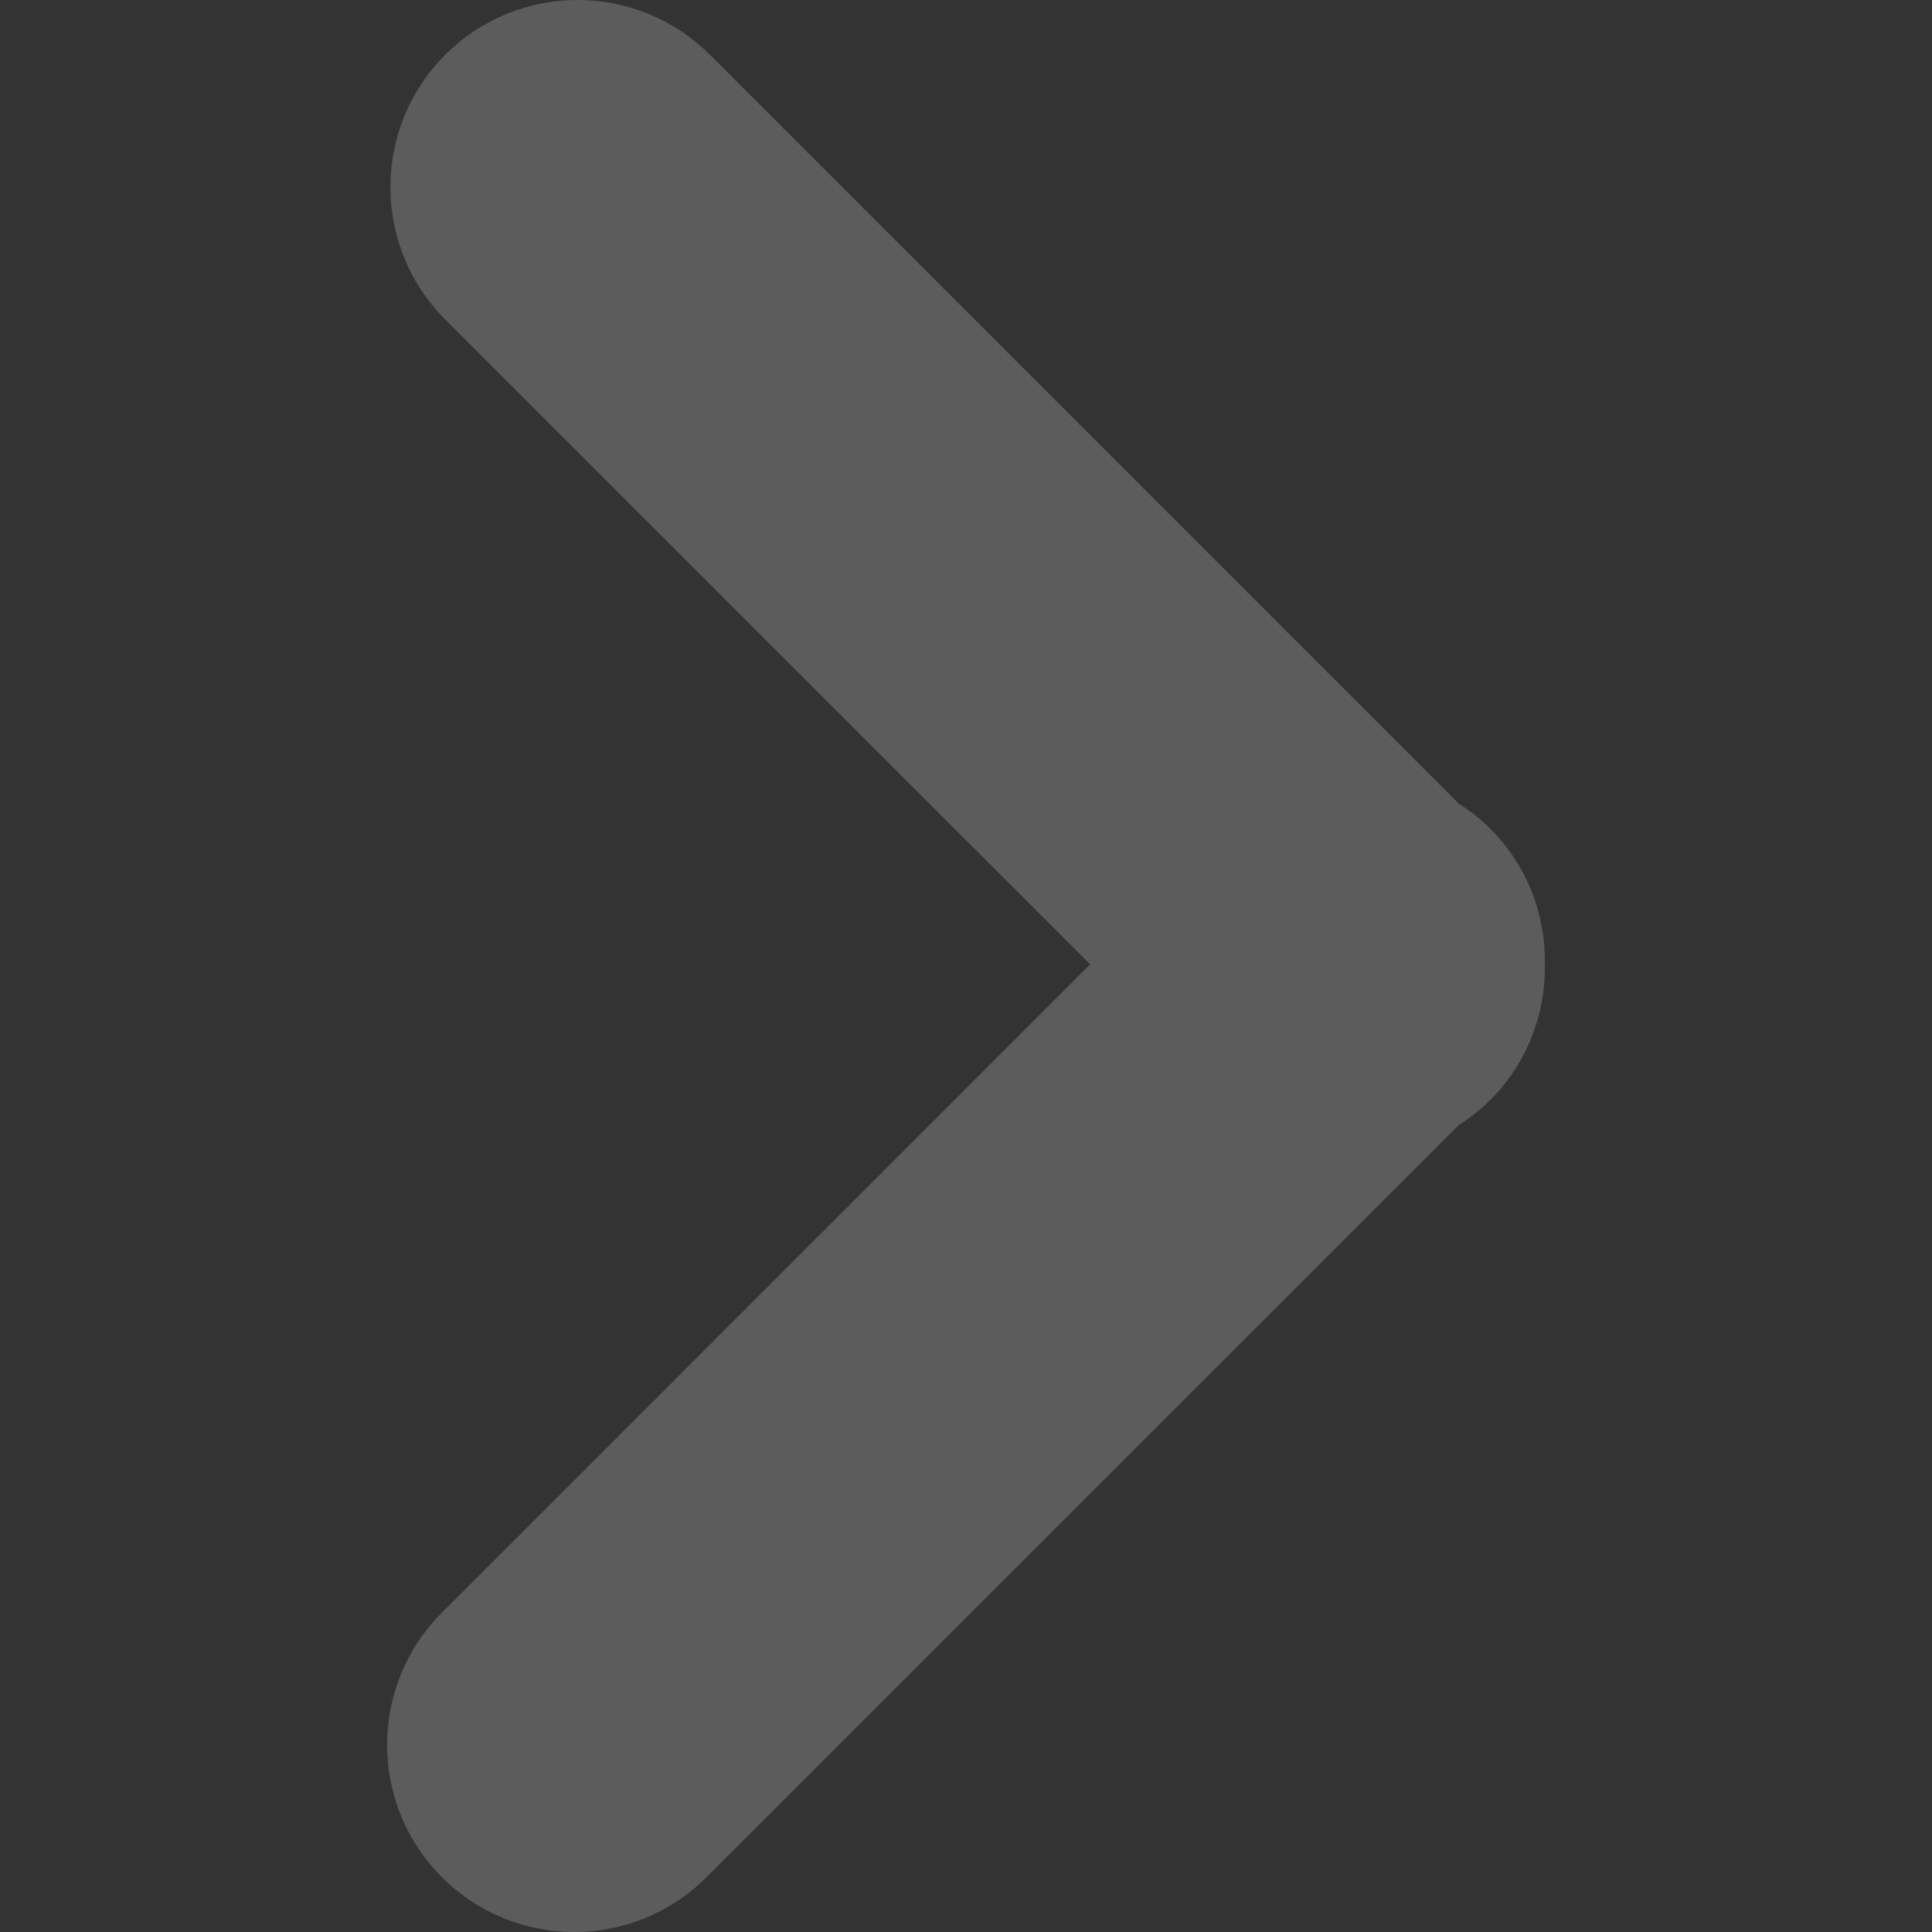 <svg width="32" height="32" viewBox="0 0 32 32" fill="none" xmlns="http://www.w3.org/2000/svg">
<rect x="0" y="0" width="32" height="32" fill="#333333" stroke="none"/>
<path d="M24.684 13.727C24.523 13.565 24.346 13.429 24.161 13.31L11.758 0.907C10.547 -0.302 8.585 -0.303 7.374 0.908C6.164 2.118 6.164 4.08 7.374 5.291L18.056 15.972L7.32 26.71C6.109 27.919 6.109 29.882 7.32 31.093C7.926 31.698 8.719 32 9.511 32C10.304 32 11.098 31.698 11.702 31.092L24.161 18.635C24.346 18.516 24.523 18.38 24.684 18.218C25.304 17.598 25.601 16.784 25.588 15.972C25.602 15.16 25.304 14.345 24.684 13.727Z" fill="white" fill-opacity="0.2"/>
</svg>
